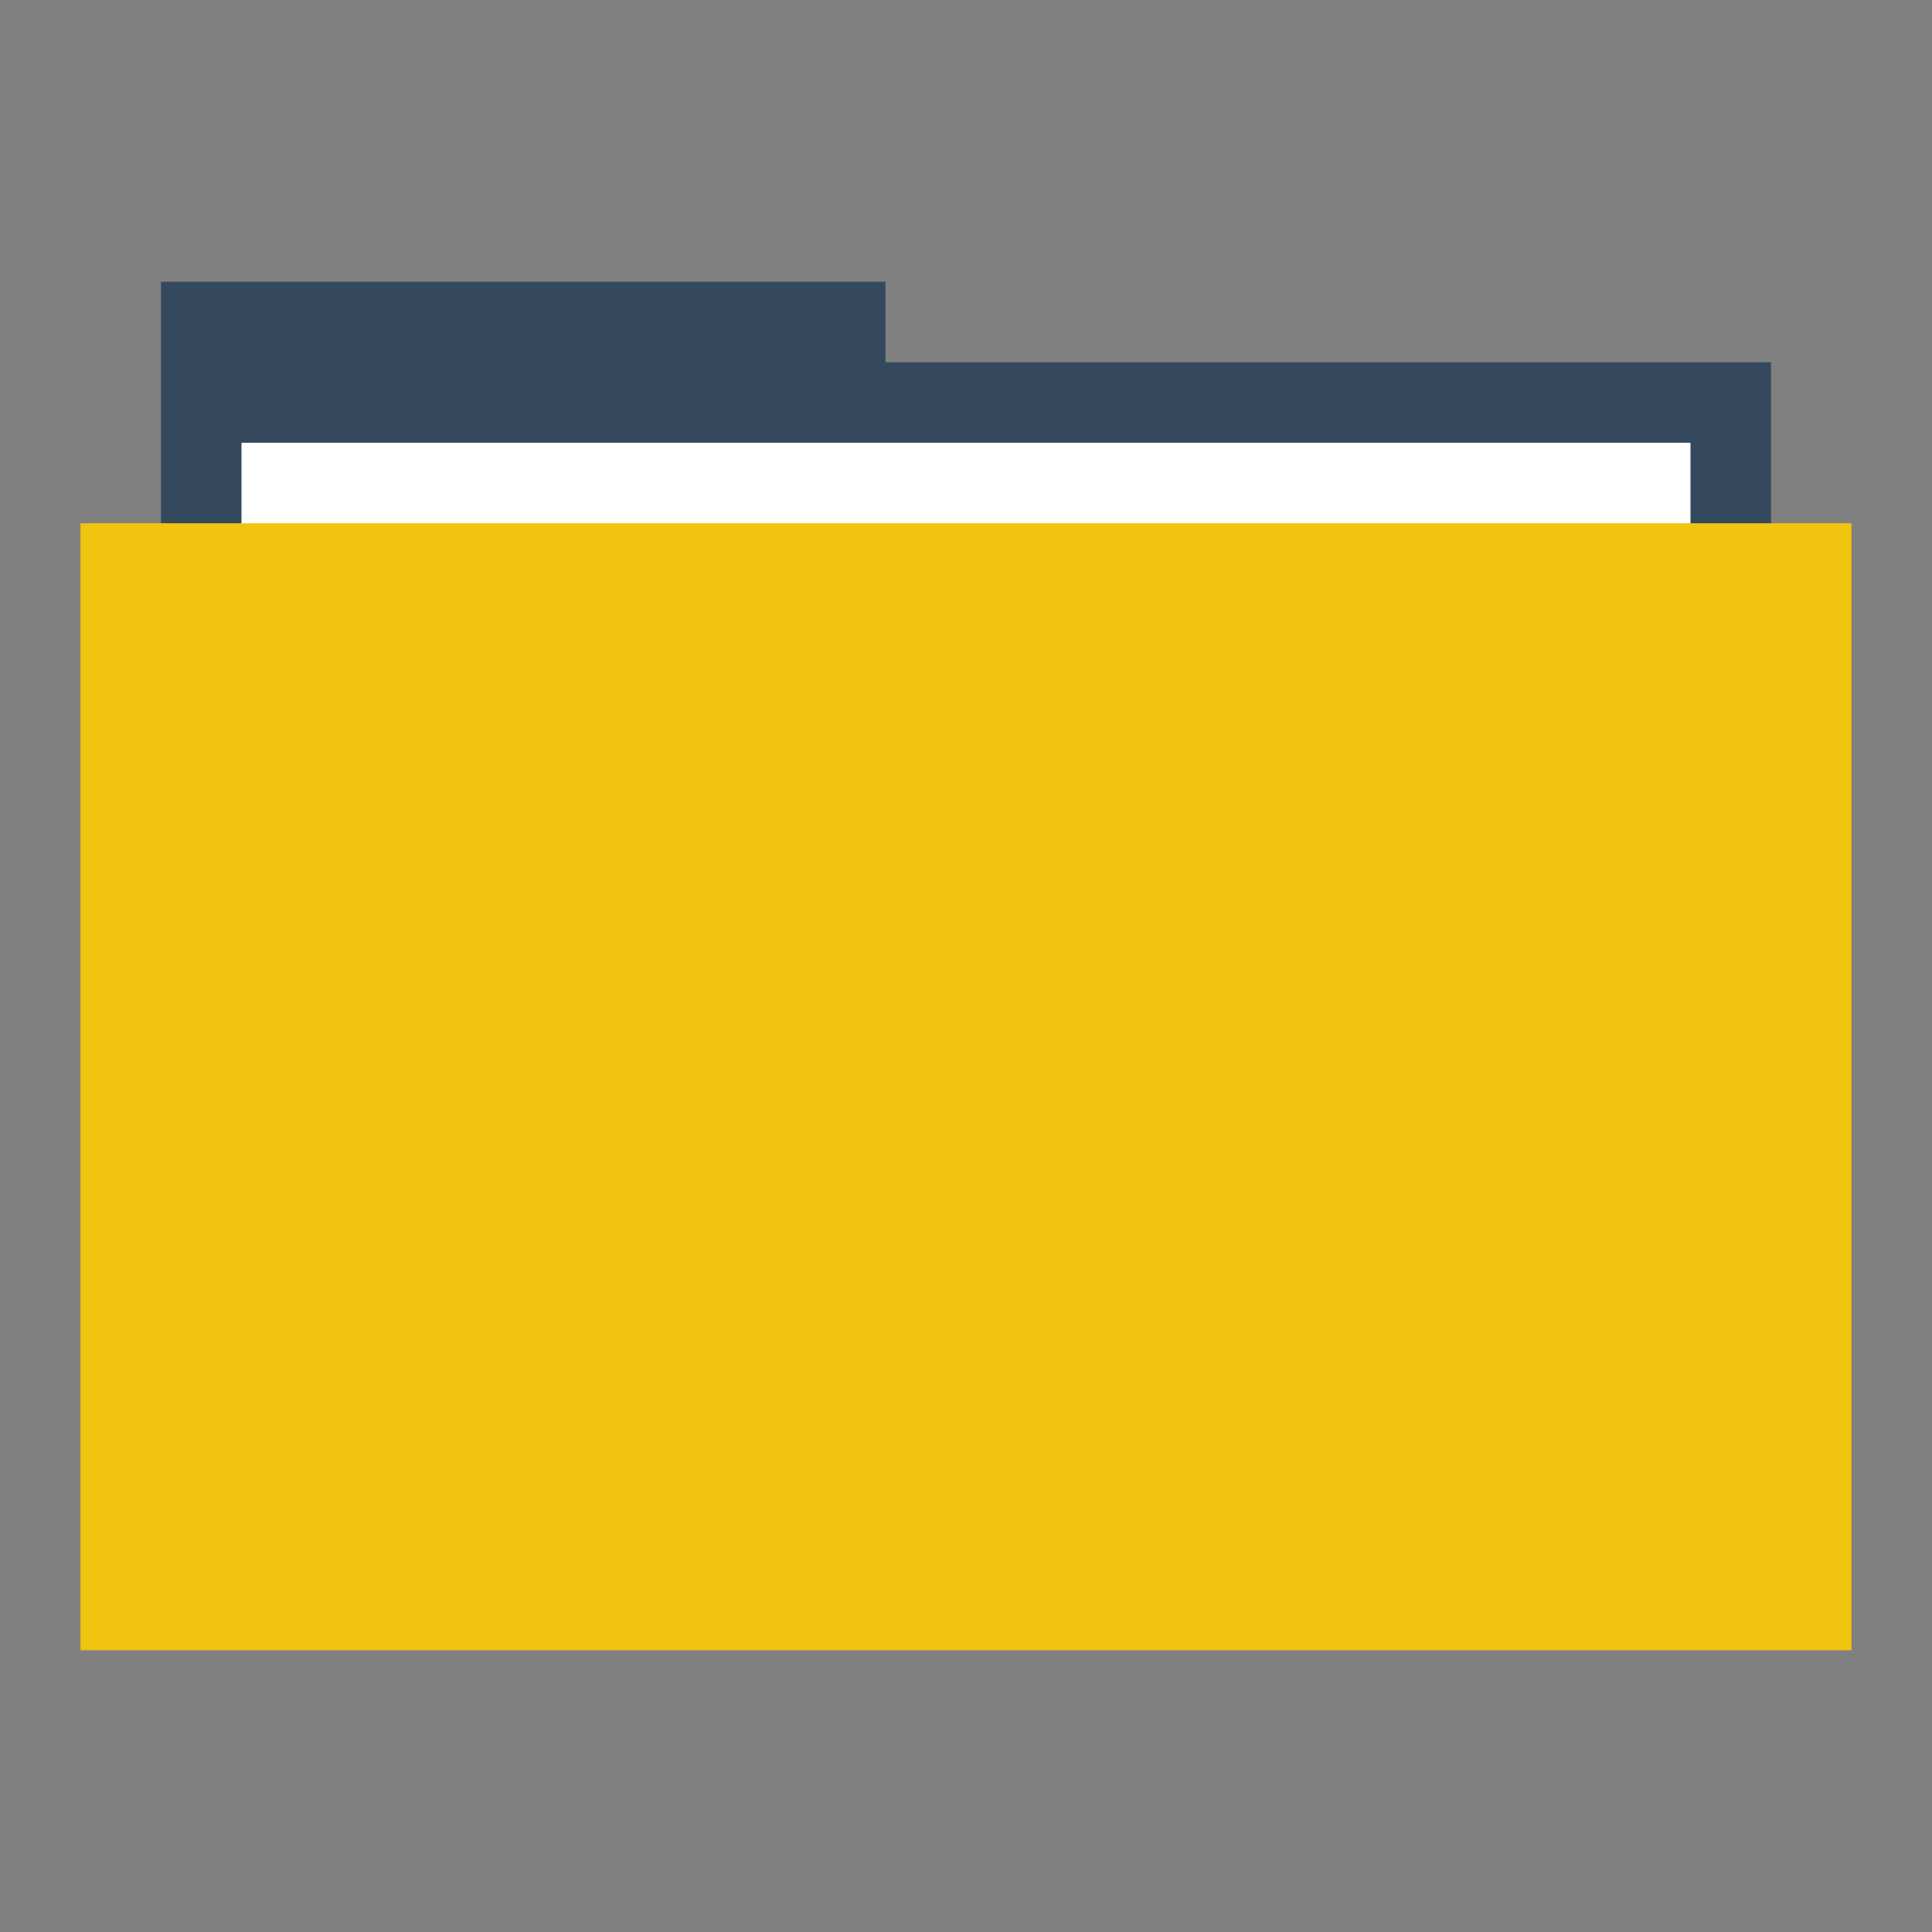 <svg xmlns="http://www.w3.org/2000/svg" width="48" height="48">
 <rect width="100%" height="100%" fill="#808080" stroke="none"/>
 <g>
  <path d="M 4,7 4,9 4,13 4,39 44,39 44,9 22,9 22,7 4,7 Z" style="fill:#34495d"/>
  <rect width="36" height="28" x="6" y="11" style="fill:#ffffff"/>
  <rect y="13" x="2" height="28" width="44" style="fill:#f1c40f"/>
 </g>
</svg>

